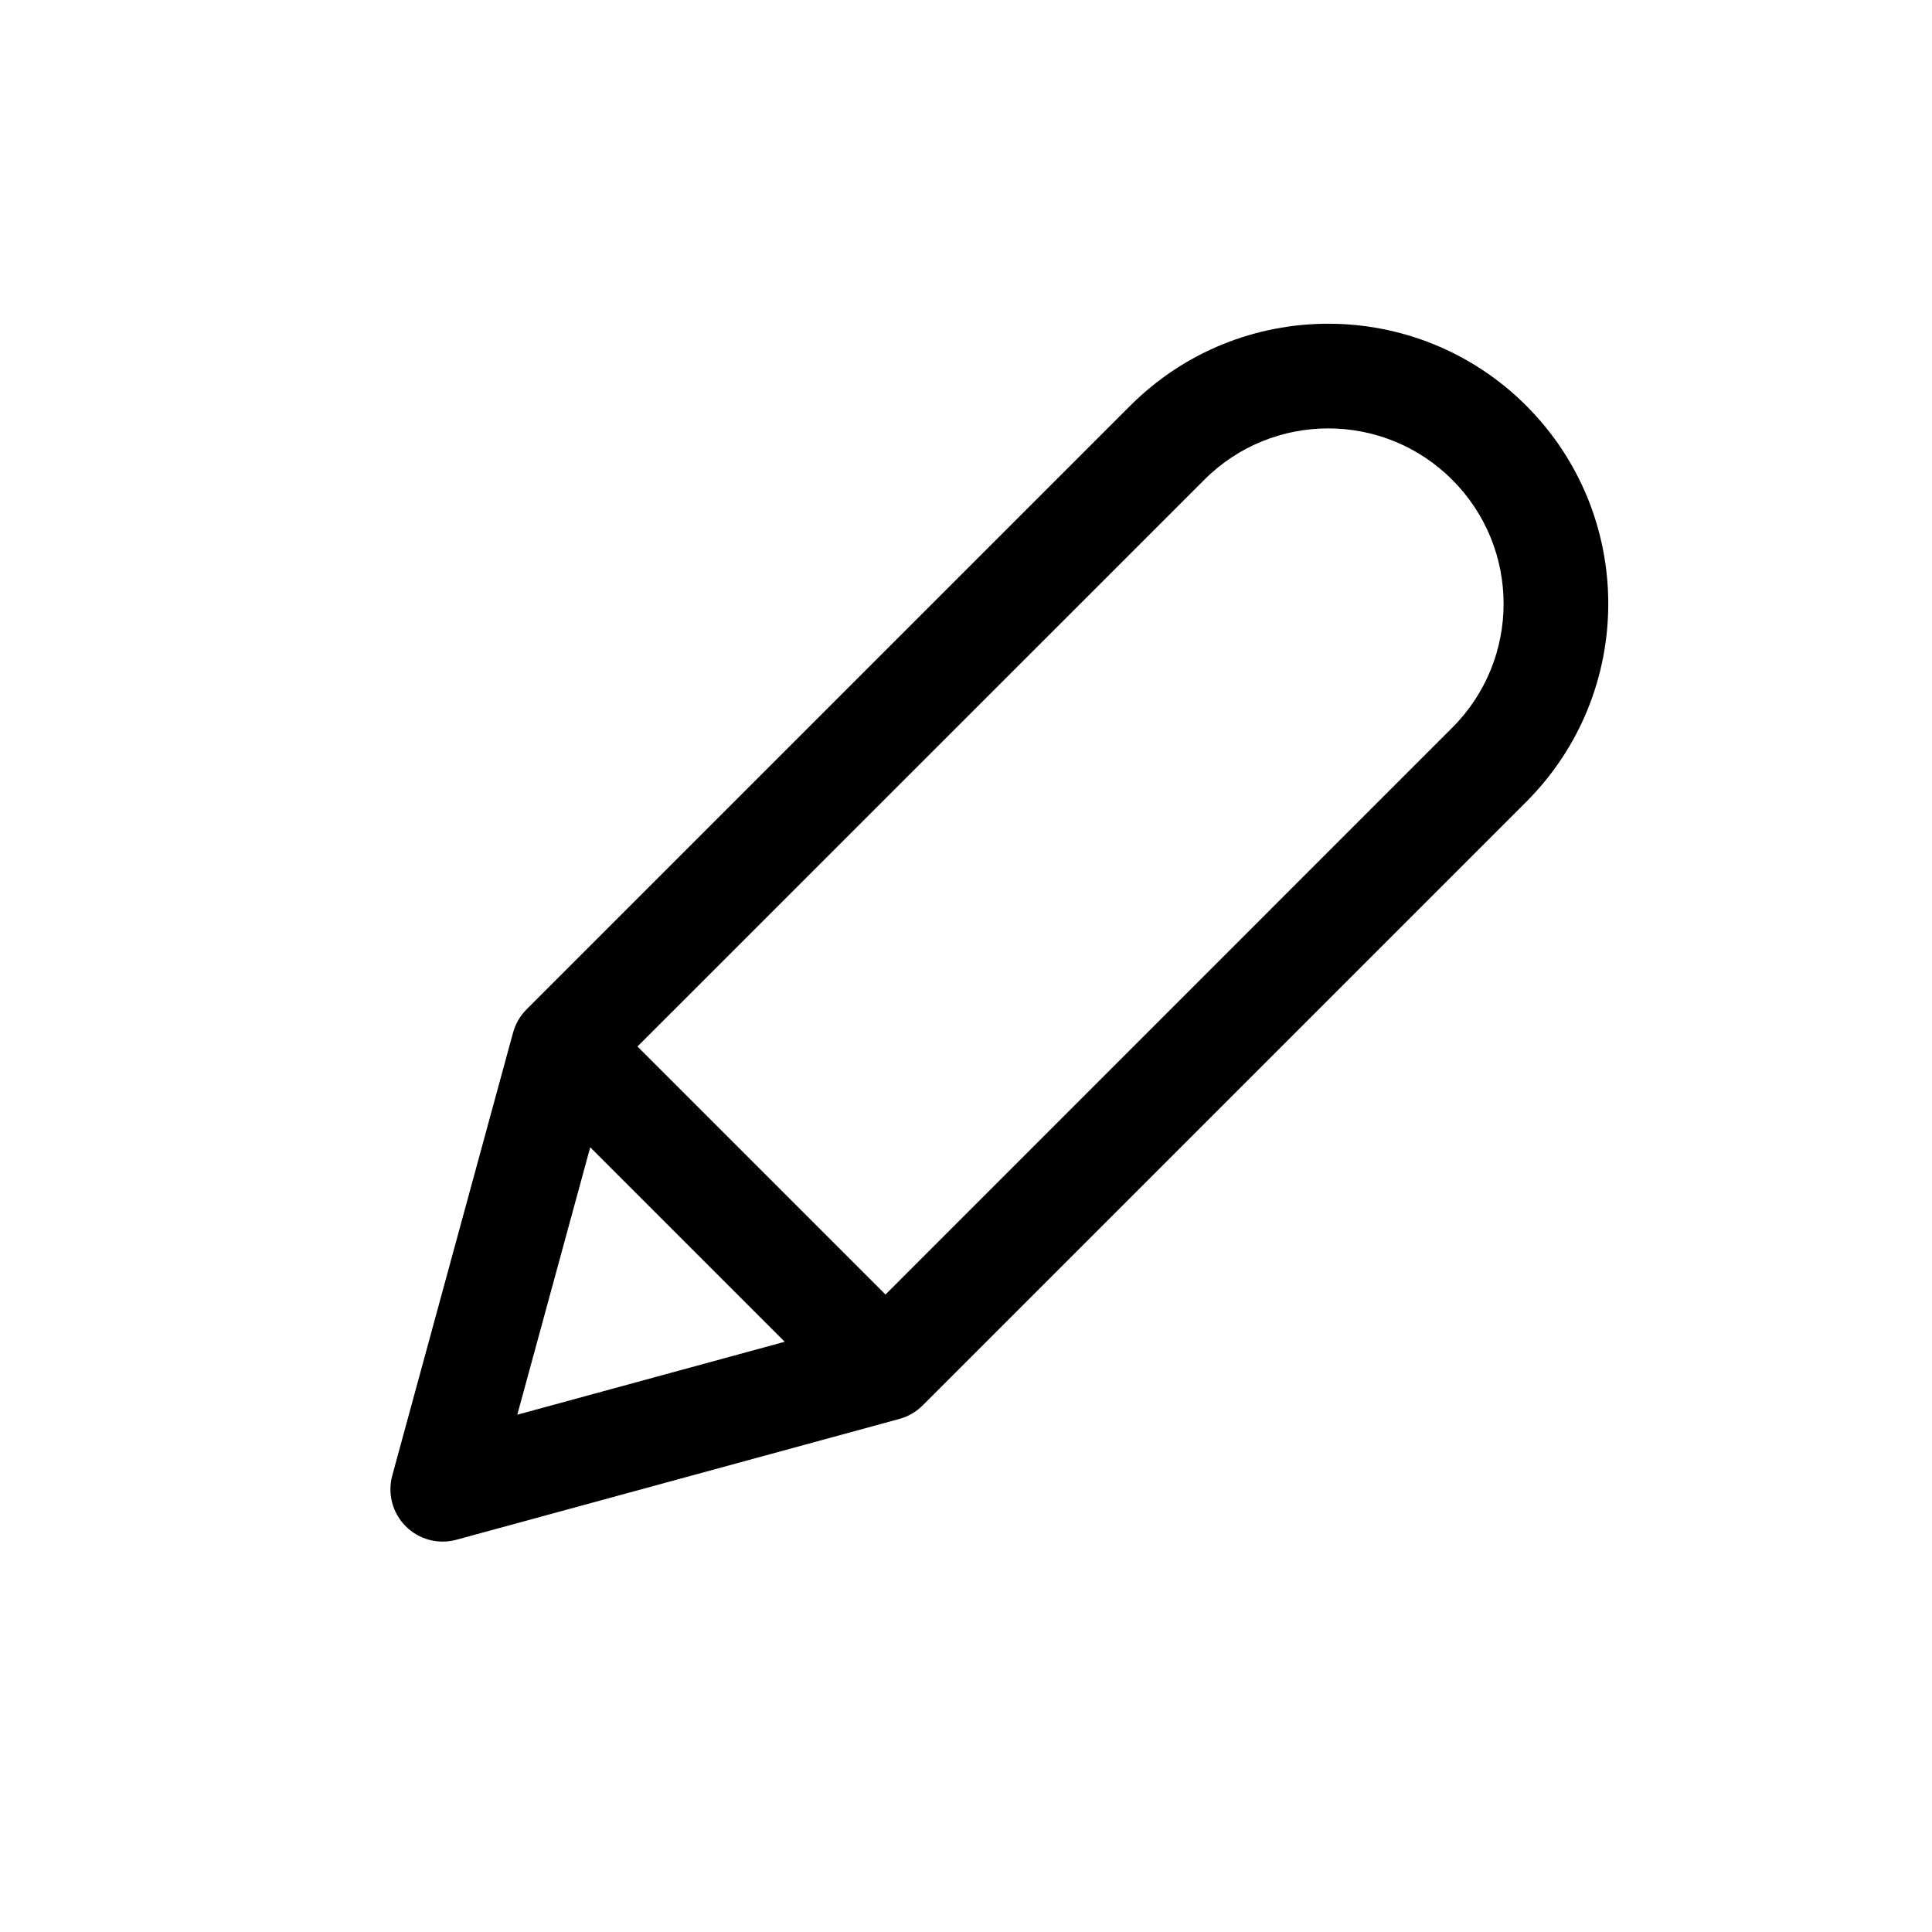 <svg width="24" height="24" viewBox="0 0 24 24" fill="none" xmlns="http://www.w3.org/2000/svg">
<path fill-rule="evenodd" clip-rule="evenodd" d="M18.96 5.04C17.601 3.682 15.399 3.682 14.04 5.04L6.54 12.54C6.46 12.62 6.403 12.72 6.373 12.829L4.873 18.329C4.812 18.554 4.875 18.795 5.04 18.96C5.205 19.125 5.446 19.189 5.671 19.127L11.171 17.627C11.28 17.597 11.38 17.54 11.46 17.46L18.96 9.96C20.318 8.601 20.318 6.399 18.96 5.04ZM14.96 5.96C15.81 5.109 17.19 5.109 18.04 5.96C18.891 6.81 18.891 8.19 18.04 9.04L11 16.081L7.919 13L14.96 5.96ZM7.332 14.252L9.748 16.668L6.426 17.574L7.332 14.252Z" fill="black"/>
</svg>

